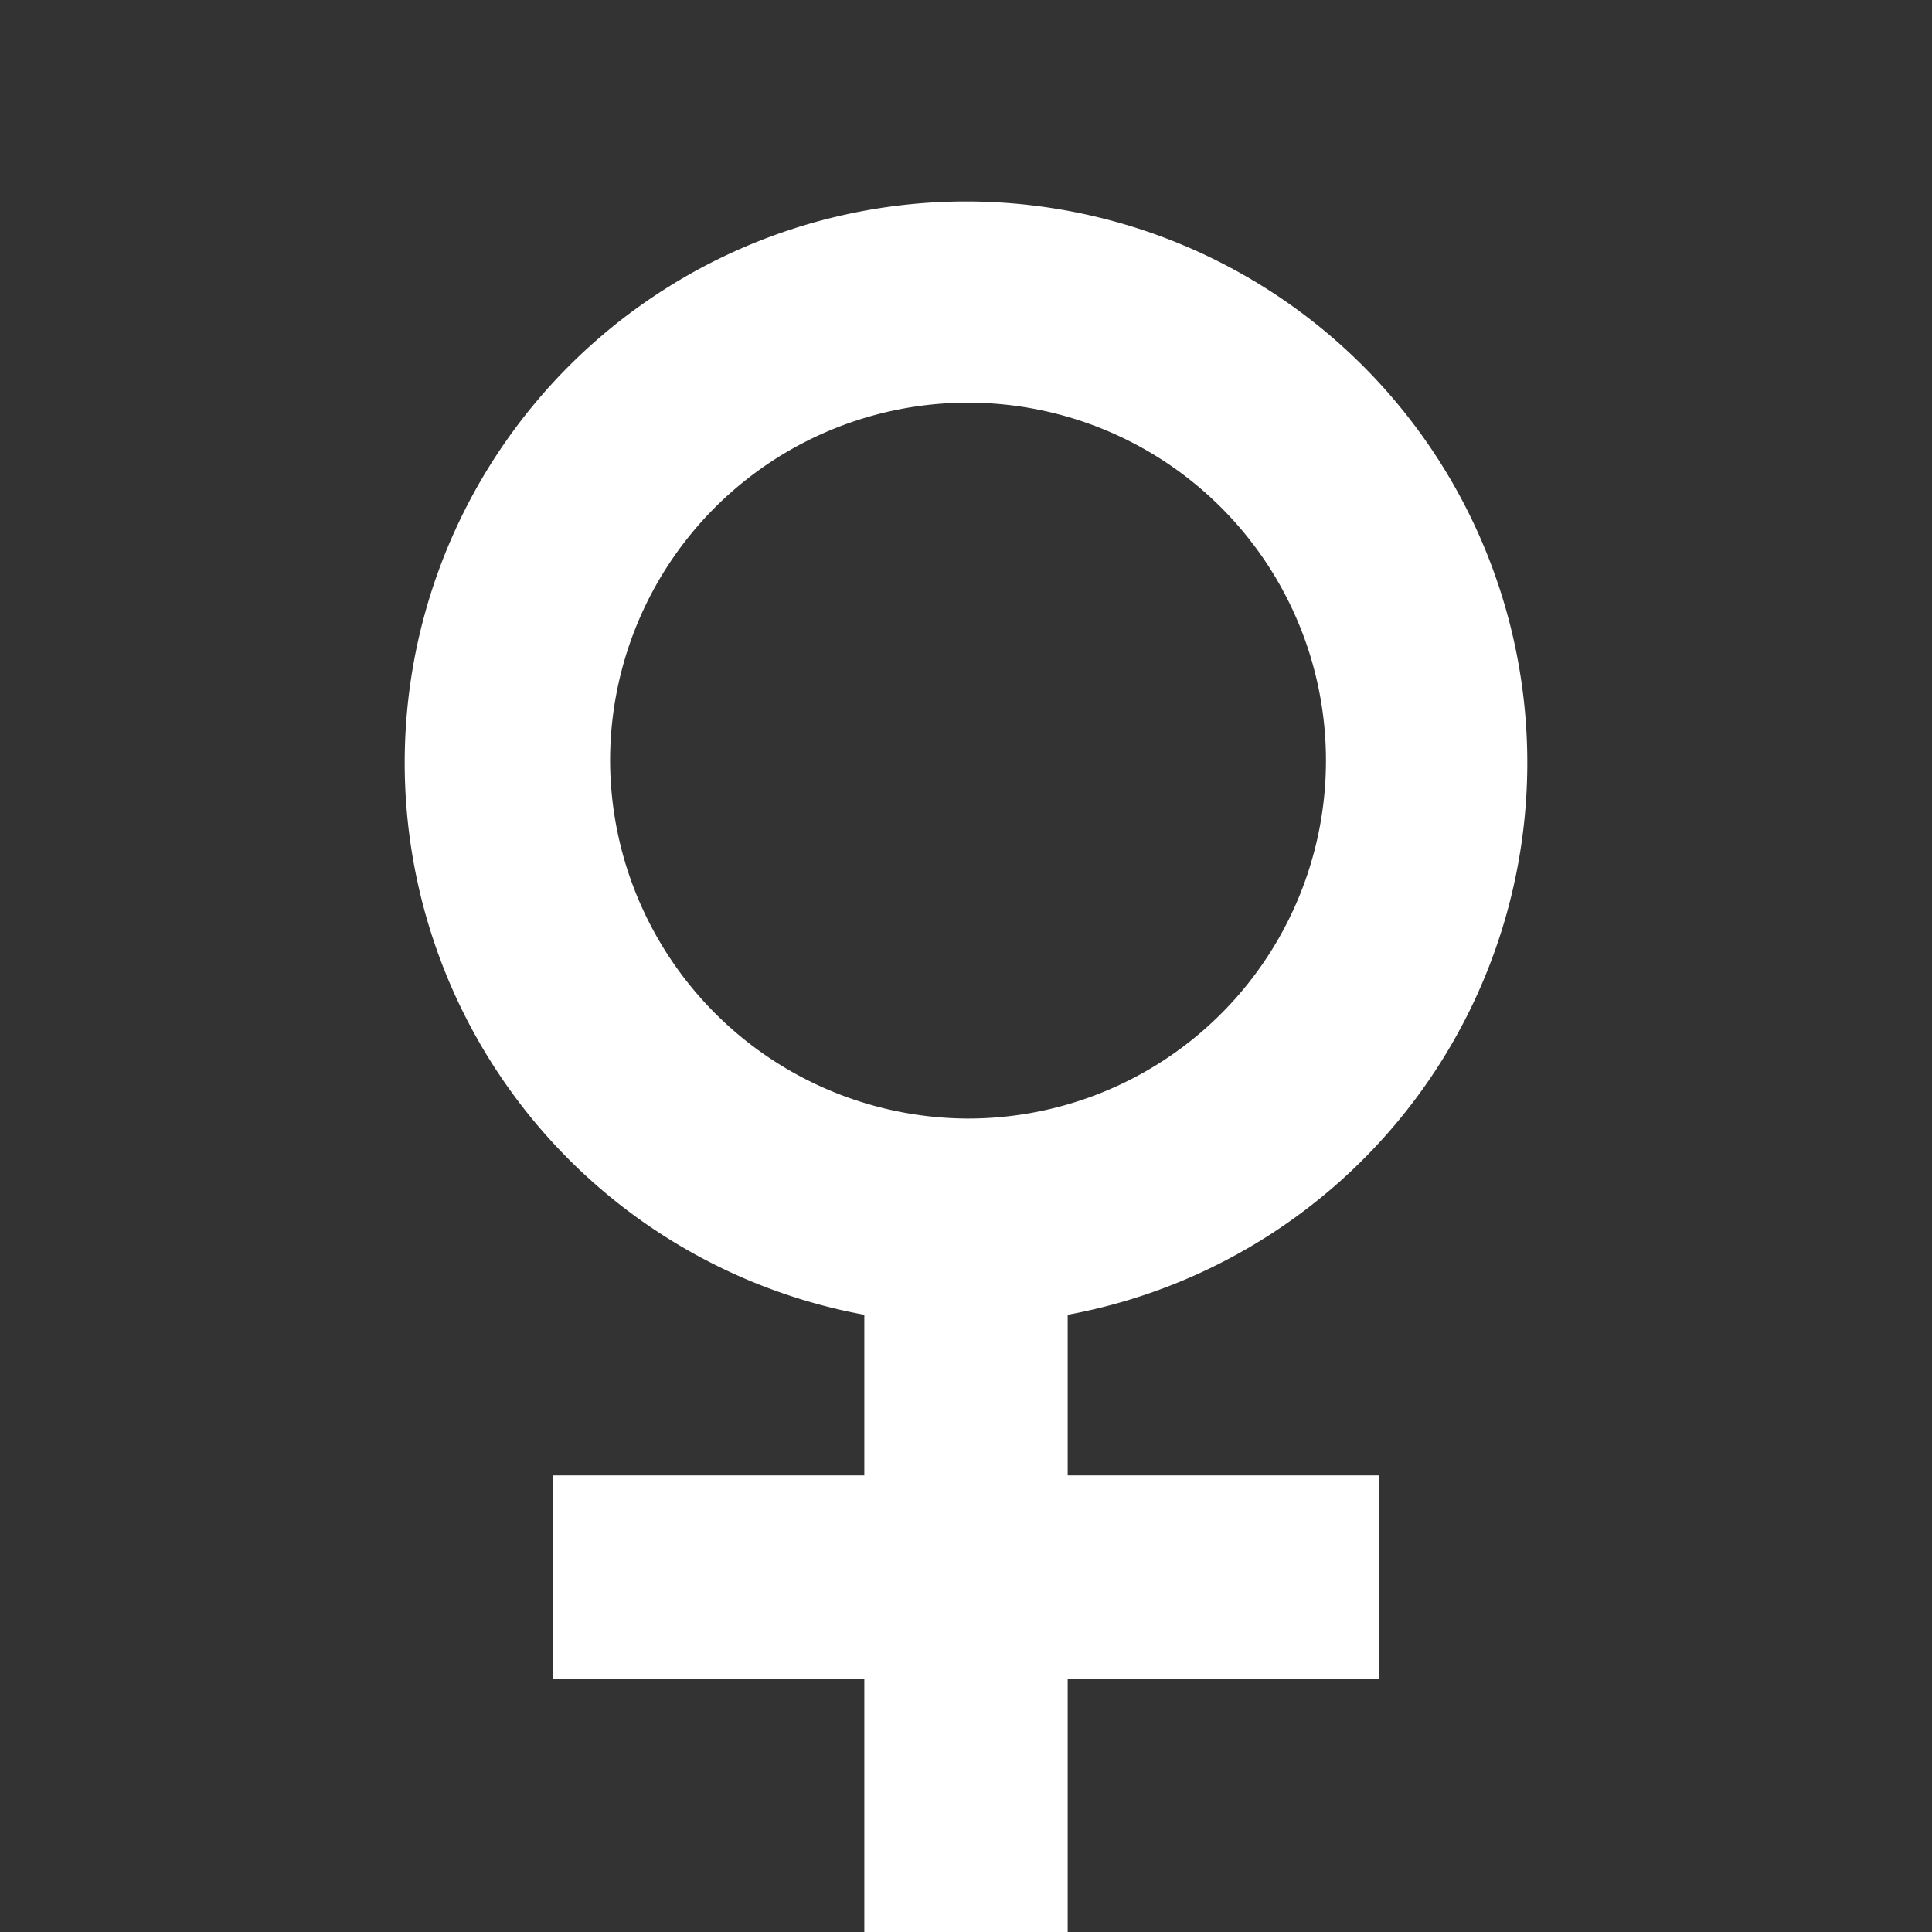 <svg xmlns="http://www.w3.org/2000/svg" viewBox="0 0 19 19"><rect x="0" y="0" width="19" height="19" fill="#333333" stroke="none"/><title>female</title><style>path{fill:#fff;}</style><path d="M10.5,12.93a5.52,5.52,0,1,0-2,0v1.58H5.44v2H8.5V19h2V16.51h3.06v-2H10.5ZM6,7.5A3.52,3.52,0,1,1,9.5,11,3.53,3.53,0,0,1,6,7.5Z"/></svg>